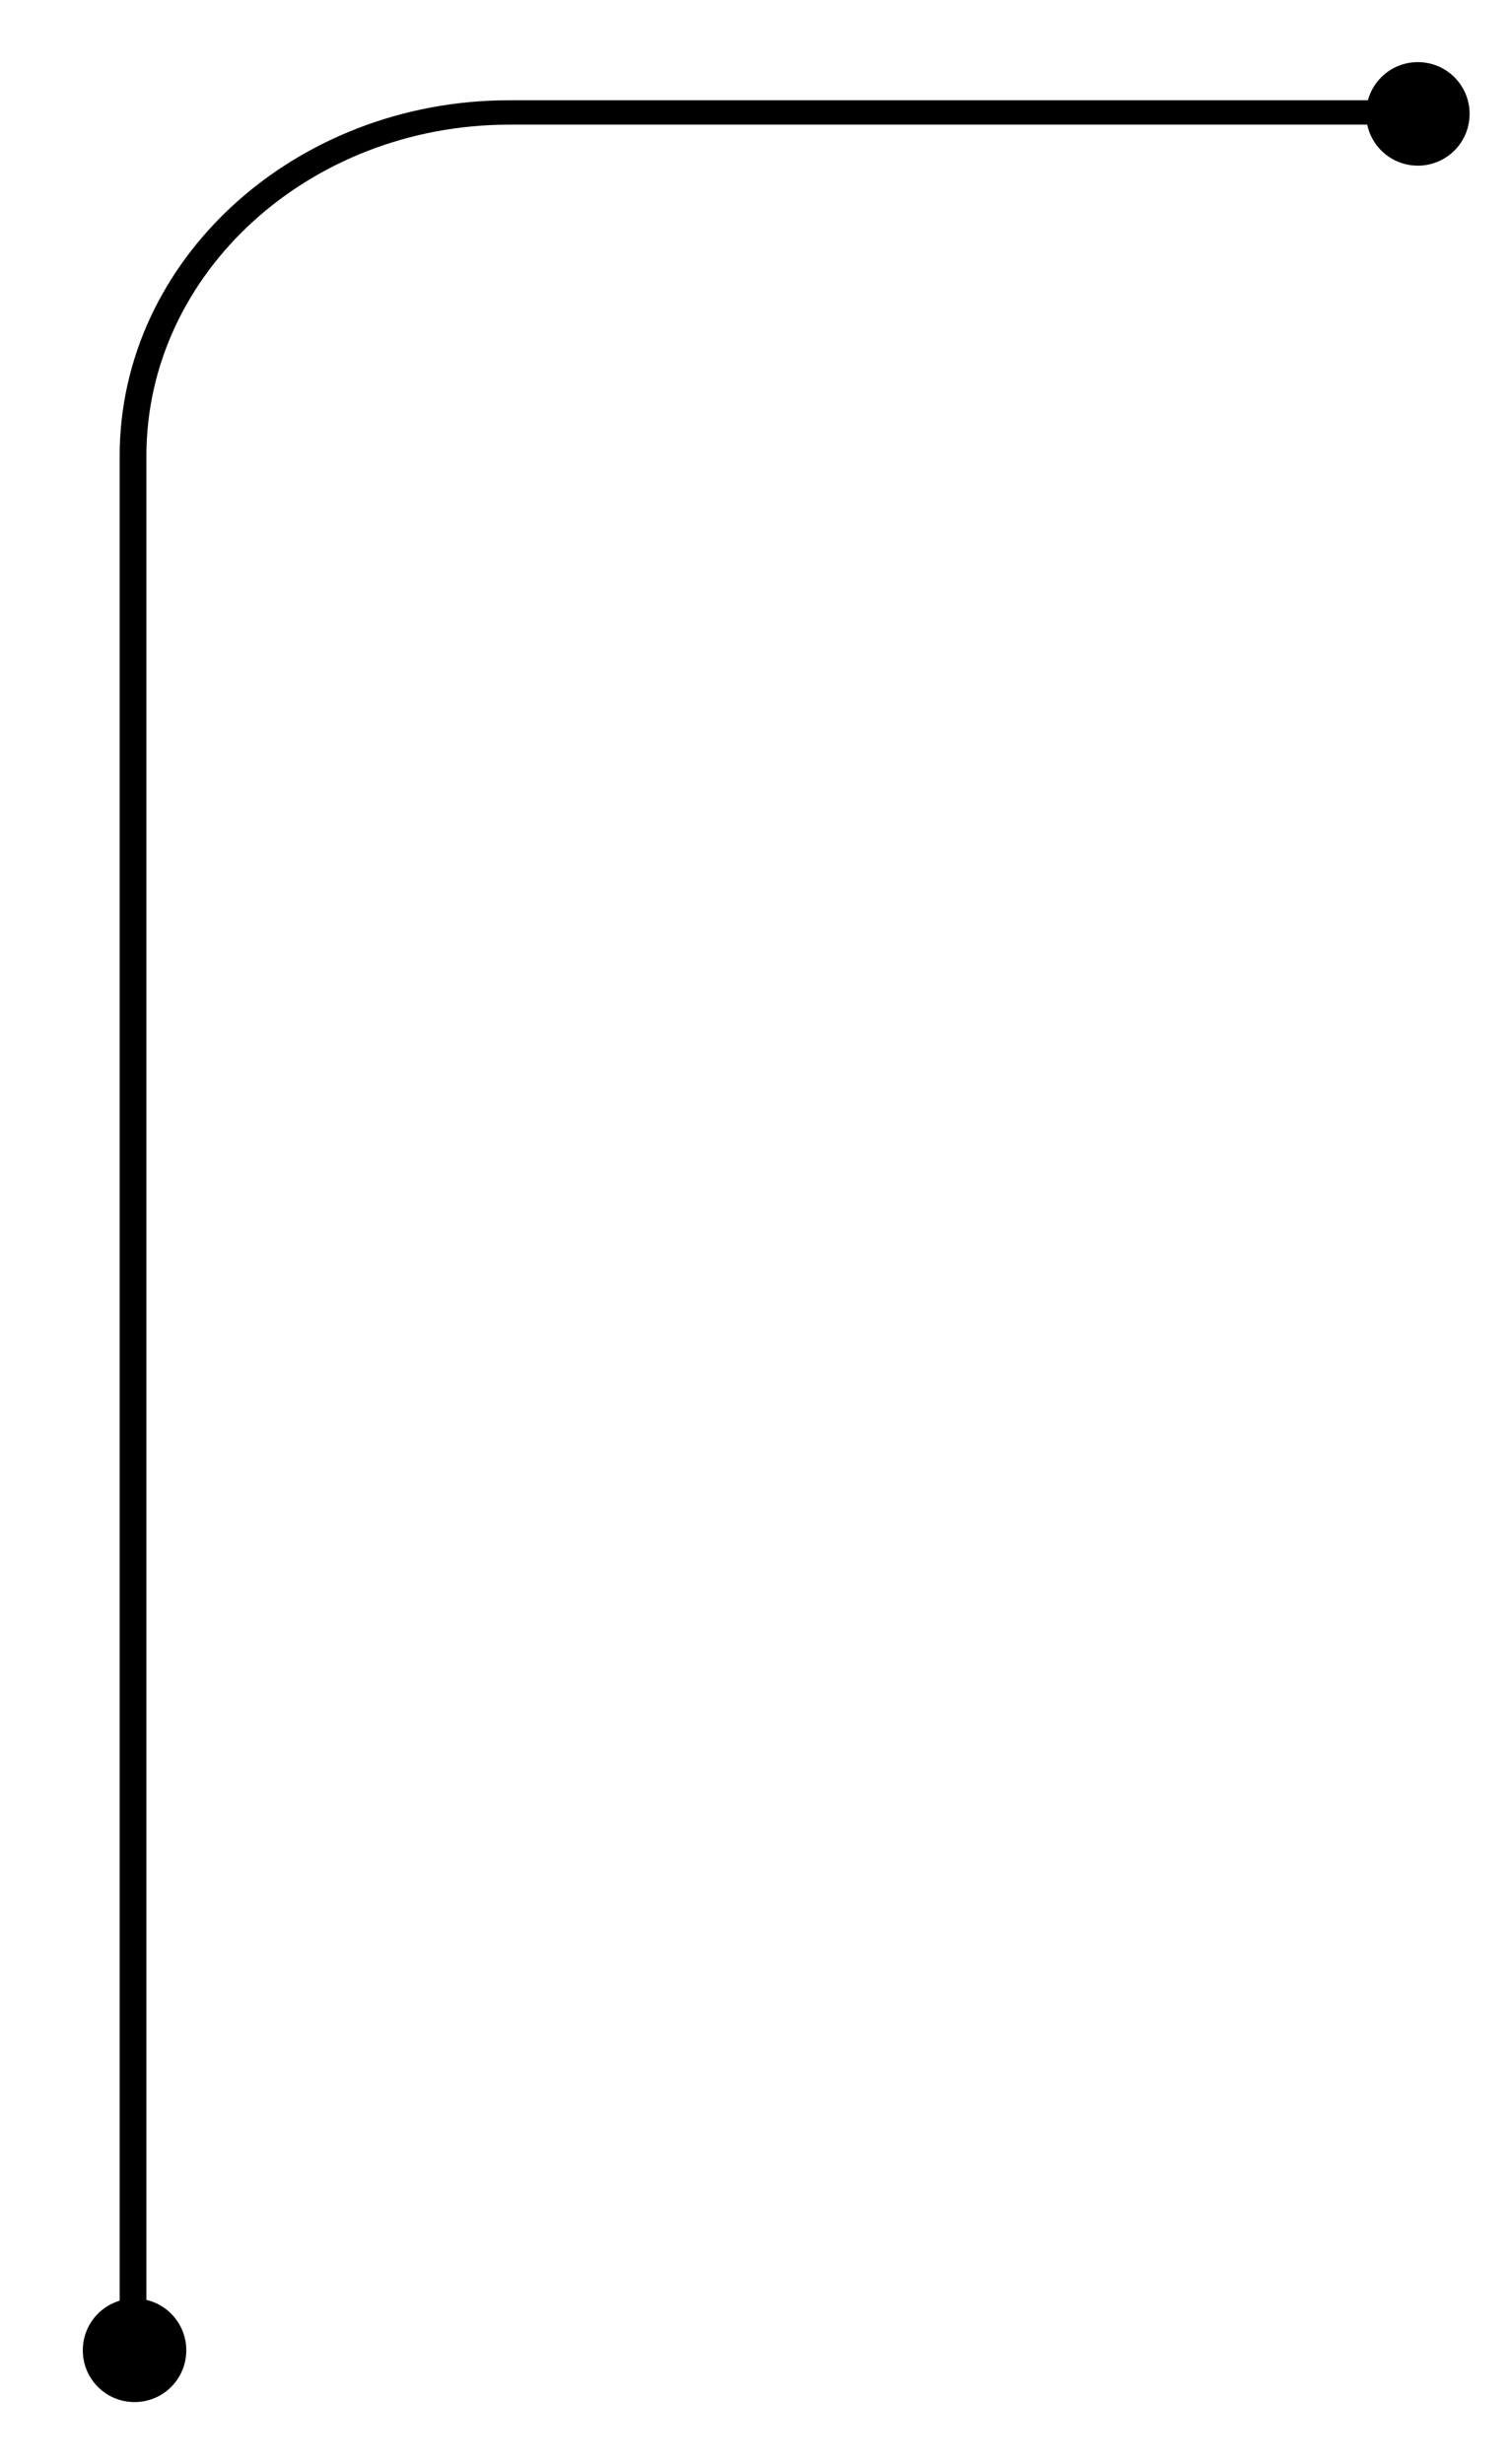 <svg width="73" height="119" viewBox="0 0 73 119" fill="none" xmlns="http://www.w3.org/2000/svg">
<path d="M5.782 113.622L5.782 22.012C5.782 12.544 14.225 4.842 24.605 4.842L69.884 4.842C70.245 4.842 70.529 5.101 70.529 5.431C70.529 5.761 70.245 6.02 69.884 6.02L24.605 6.02C14.935 6.02 7.073 13.192 7.073 22.012L7.073 113.622C7.073 113.951 6.789 114.211 6.427 114.211C6.066 114.211 5.782 113.951 5.782 113.622Z" fill="black"/>
<path d="M4 113.5C4 114.883 5.117 116 6.5 116C7.883 116 9 114.883 9 113.5C9 112.117 7.883 111 6.5 111C5.117 111 4 112.117 4 113.5Z" fill="black"/>
<path d="M66 5.5C66 6.883 67.117 8 68.5 8C69.883 8 71 6.883 71 5.5C71 4.117 69.883 3 68.5 3C67.117 3 66 4.117 66 5.5Z" fill="black"/>
</svg>
